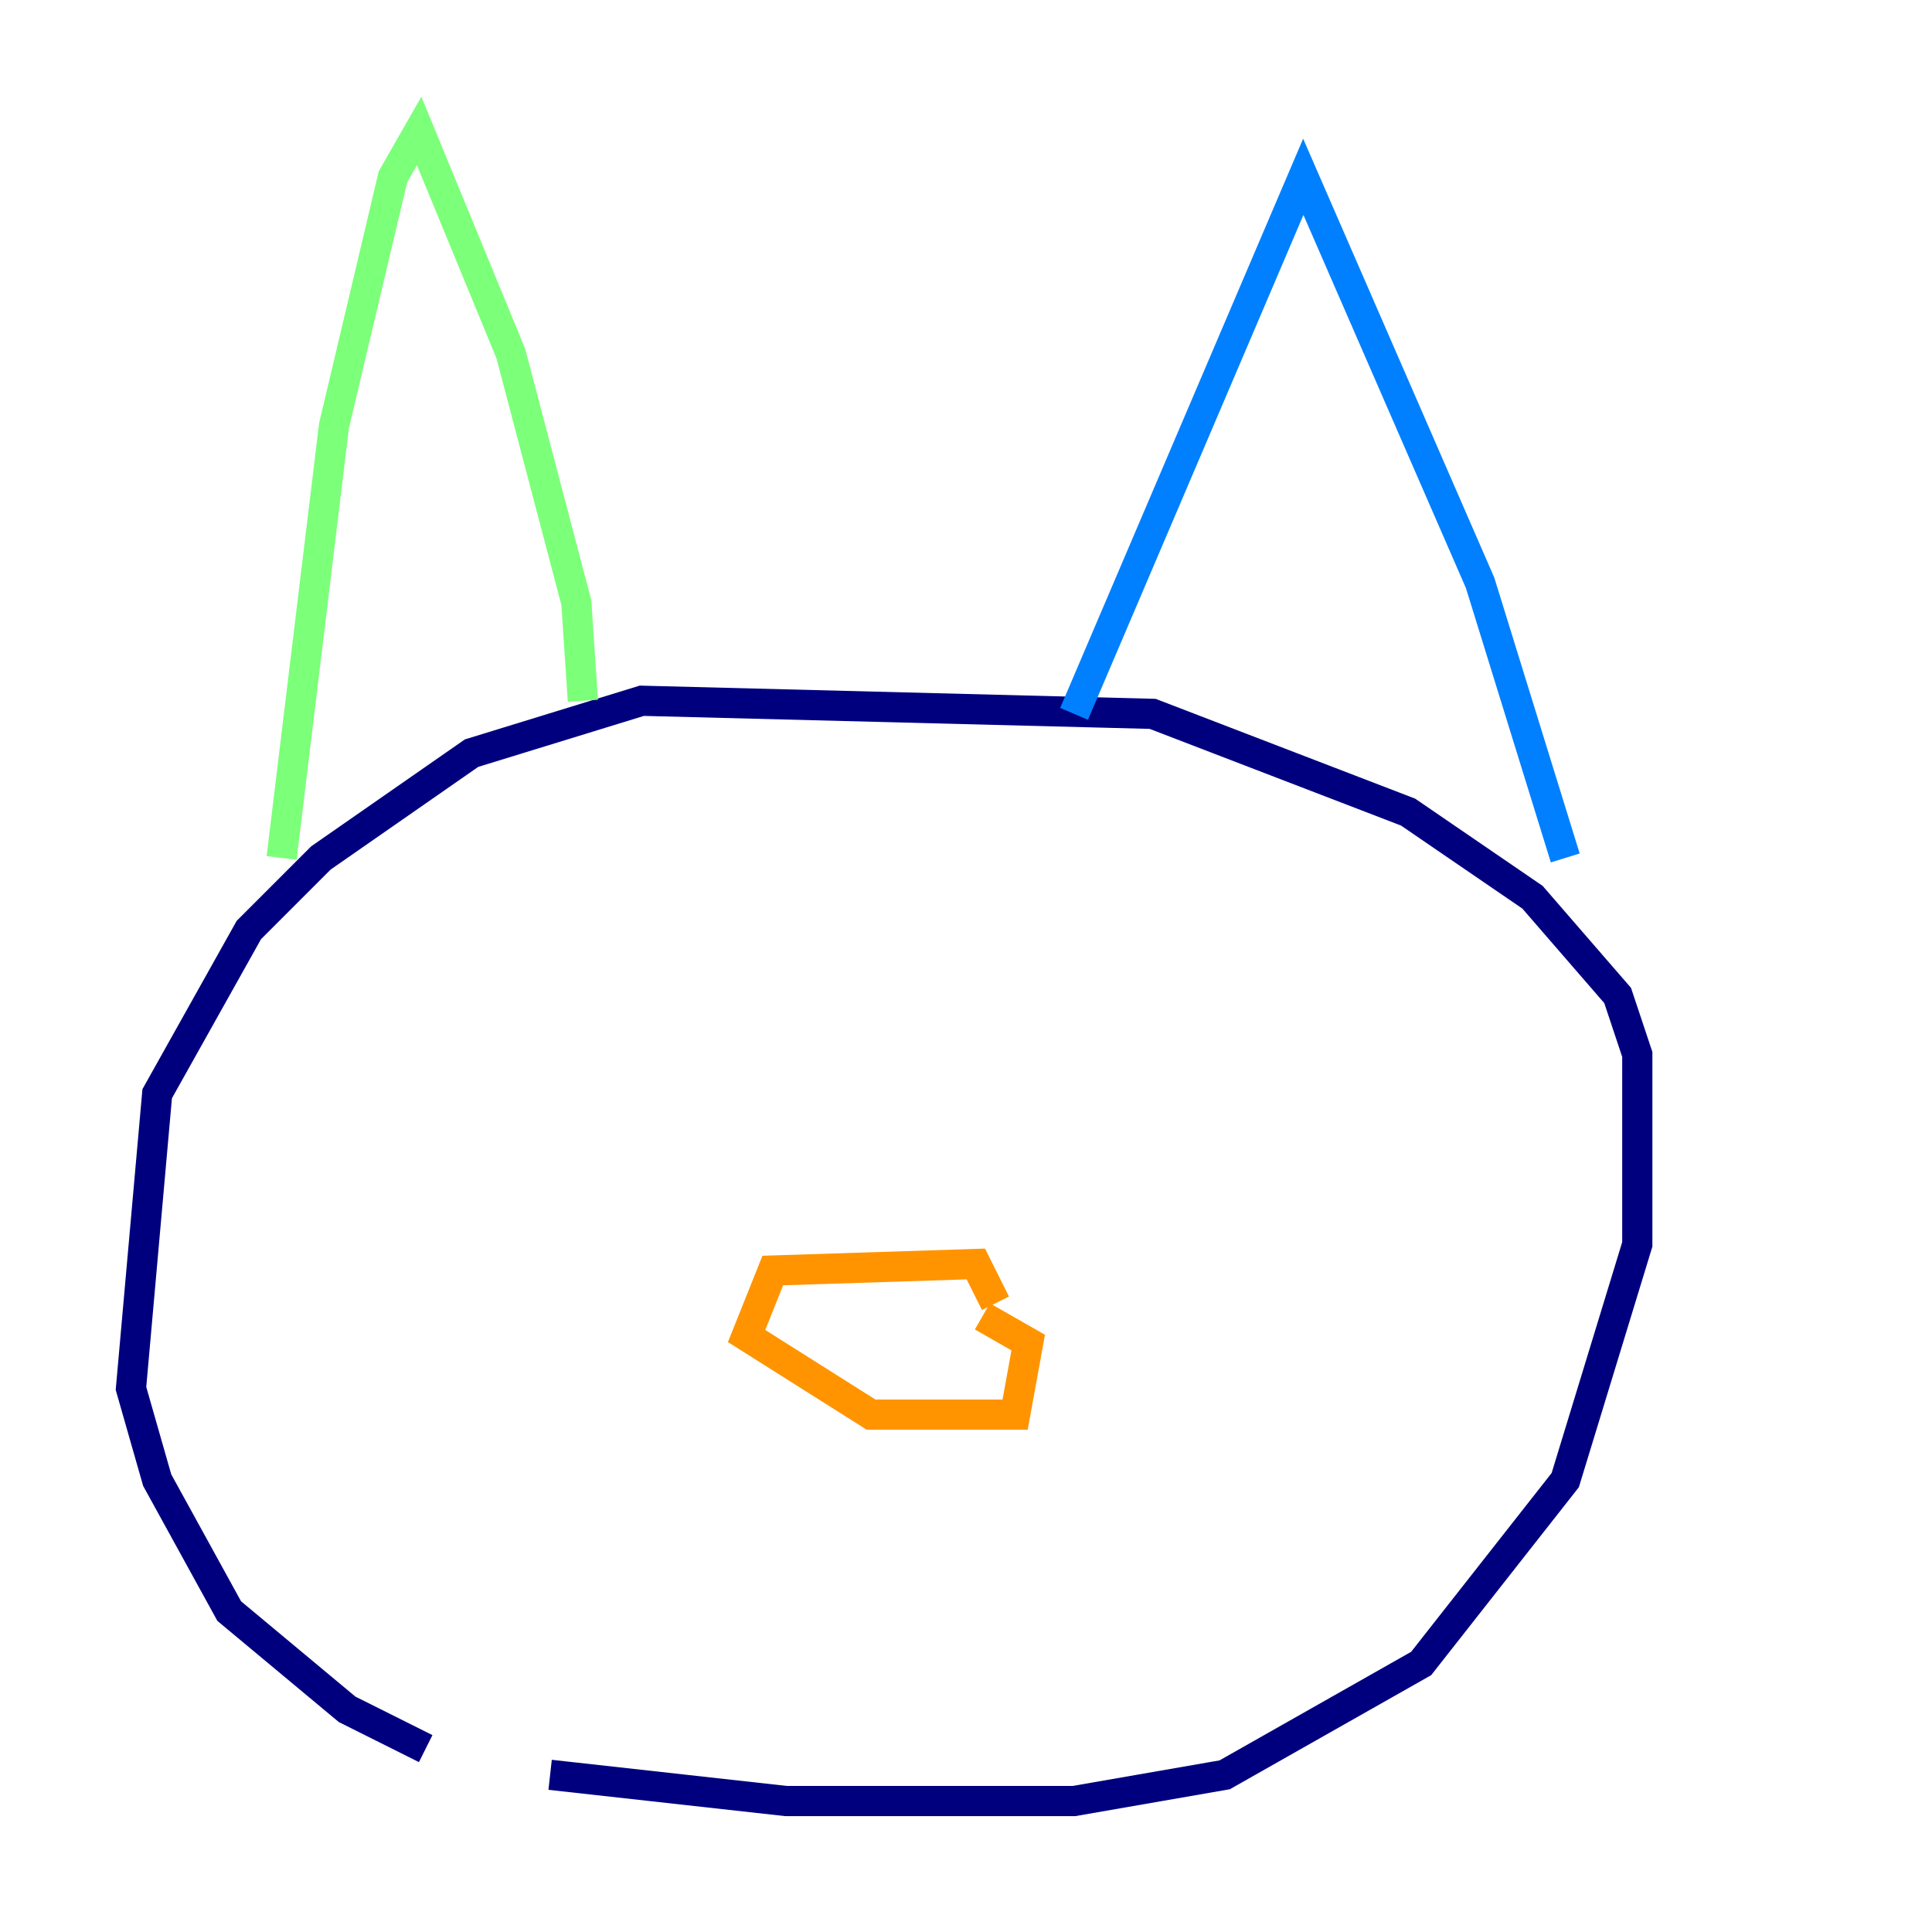 <?xml version="1.0" encoding="utf-8" ?>
<svg baseProfile="tiny" height="128" version="1.2" viewBox="0,0,128,128" width="128" xmlns="http://www.w3.org/2000/svg" xmlns:ev="http://www.w3.org/2001/xml-events" xmlns:xlink="http://www.w3.org/1999/xlink"><defs /><polyline fill="none" points="36.447,117.586 52.068,119.322 71.159,119.322 81.139,117.586 94.156,110.21 103.702,98.061 108.475,82.441 108.475,69.858 107.173,65.953 101.532,59.444 93.288,53.803 76.366,47.295 42.522,46.427 31.241,49.898 21.261,56.841 16.488,61.614 10.414,72.461 8.678,91.986 10.414,98.061 15.186,106.739 22.997,113.248 28.203,115.851" stroke="#00007f" stroke-width="2" /><polyline fill="none" points="103.702,56.841 98.061,38.617 86.346,11.715 71.159,47.295" stroke="#0080ff" stroke-width="2" /><polyline fill="none" points="38.617,46.427 38.183,39.919 33.844,23.43 27.77,8.678 26.034,11.715 22.129,28.203 18.658,56.841" stroke="#7cff79" stroke-width="2" /><polyline fill="none" points="65.953,86.346 64.651,83.742 51.2,84.176 49.464,88.515 57.709,93.722 67.254,93.722 68.122,88.949 65.085,87.214" stroke="#ff9400" stroke-width="2" /><polyline fill="none" points="80.271,76.366 80.271,76.366" stroke="#7f0000" stroke-width="2" /></svg>
